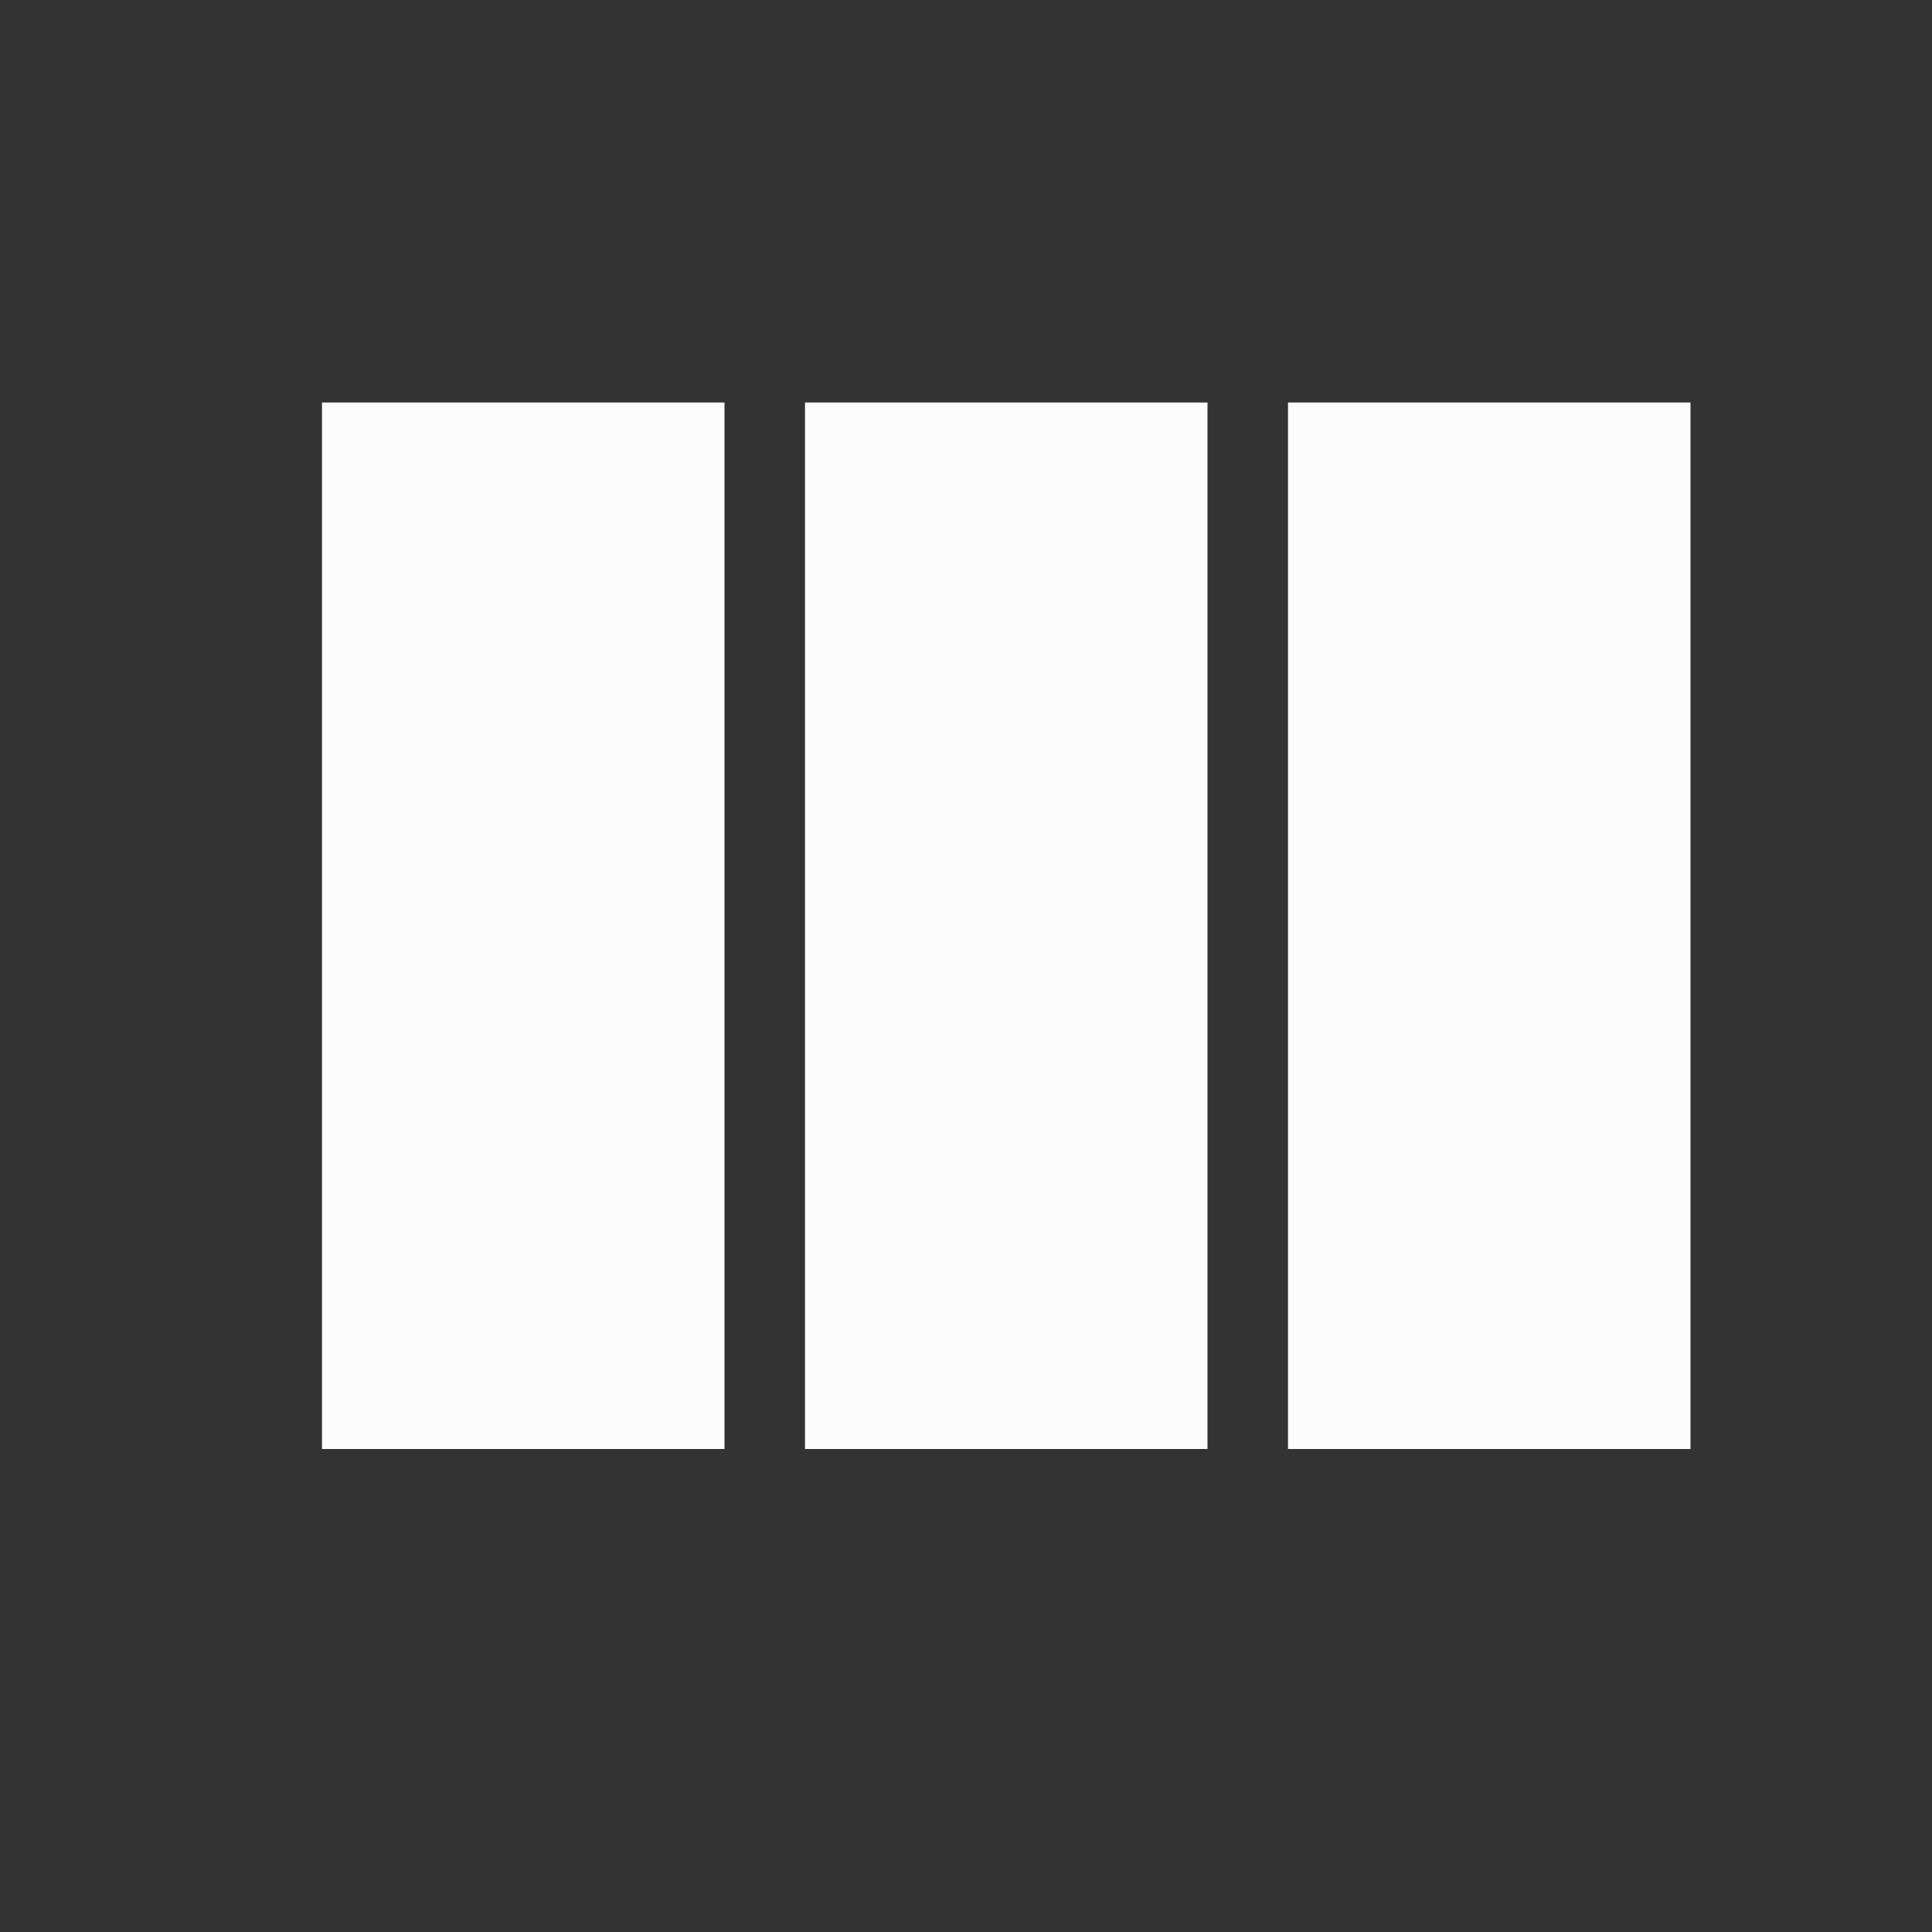 <svg width="24" height="24" viewBox="0 0 24 24" fill="none" xmlns="http://www.w3.org/2000/svg">
<rect x="0" y="0" width="24" height="24" fill="#333333" stroke="none"/>
<g clip-path="url(#clip0_20_18680)">
<path d="M10 18H15V5H10V18ZM4 18H9V5H4V18ZM16 5V18H21V5H16Z" fill="#FCFCFD"/>
</g>
<defs>
<clipPath id="clip0_20_18680">
<rect width="24" height="24" fill="white"/>
</clipPath>
</defs>
</svg>
